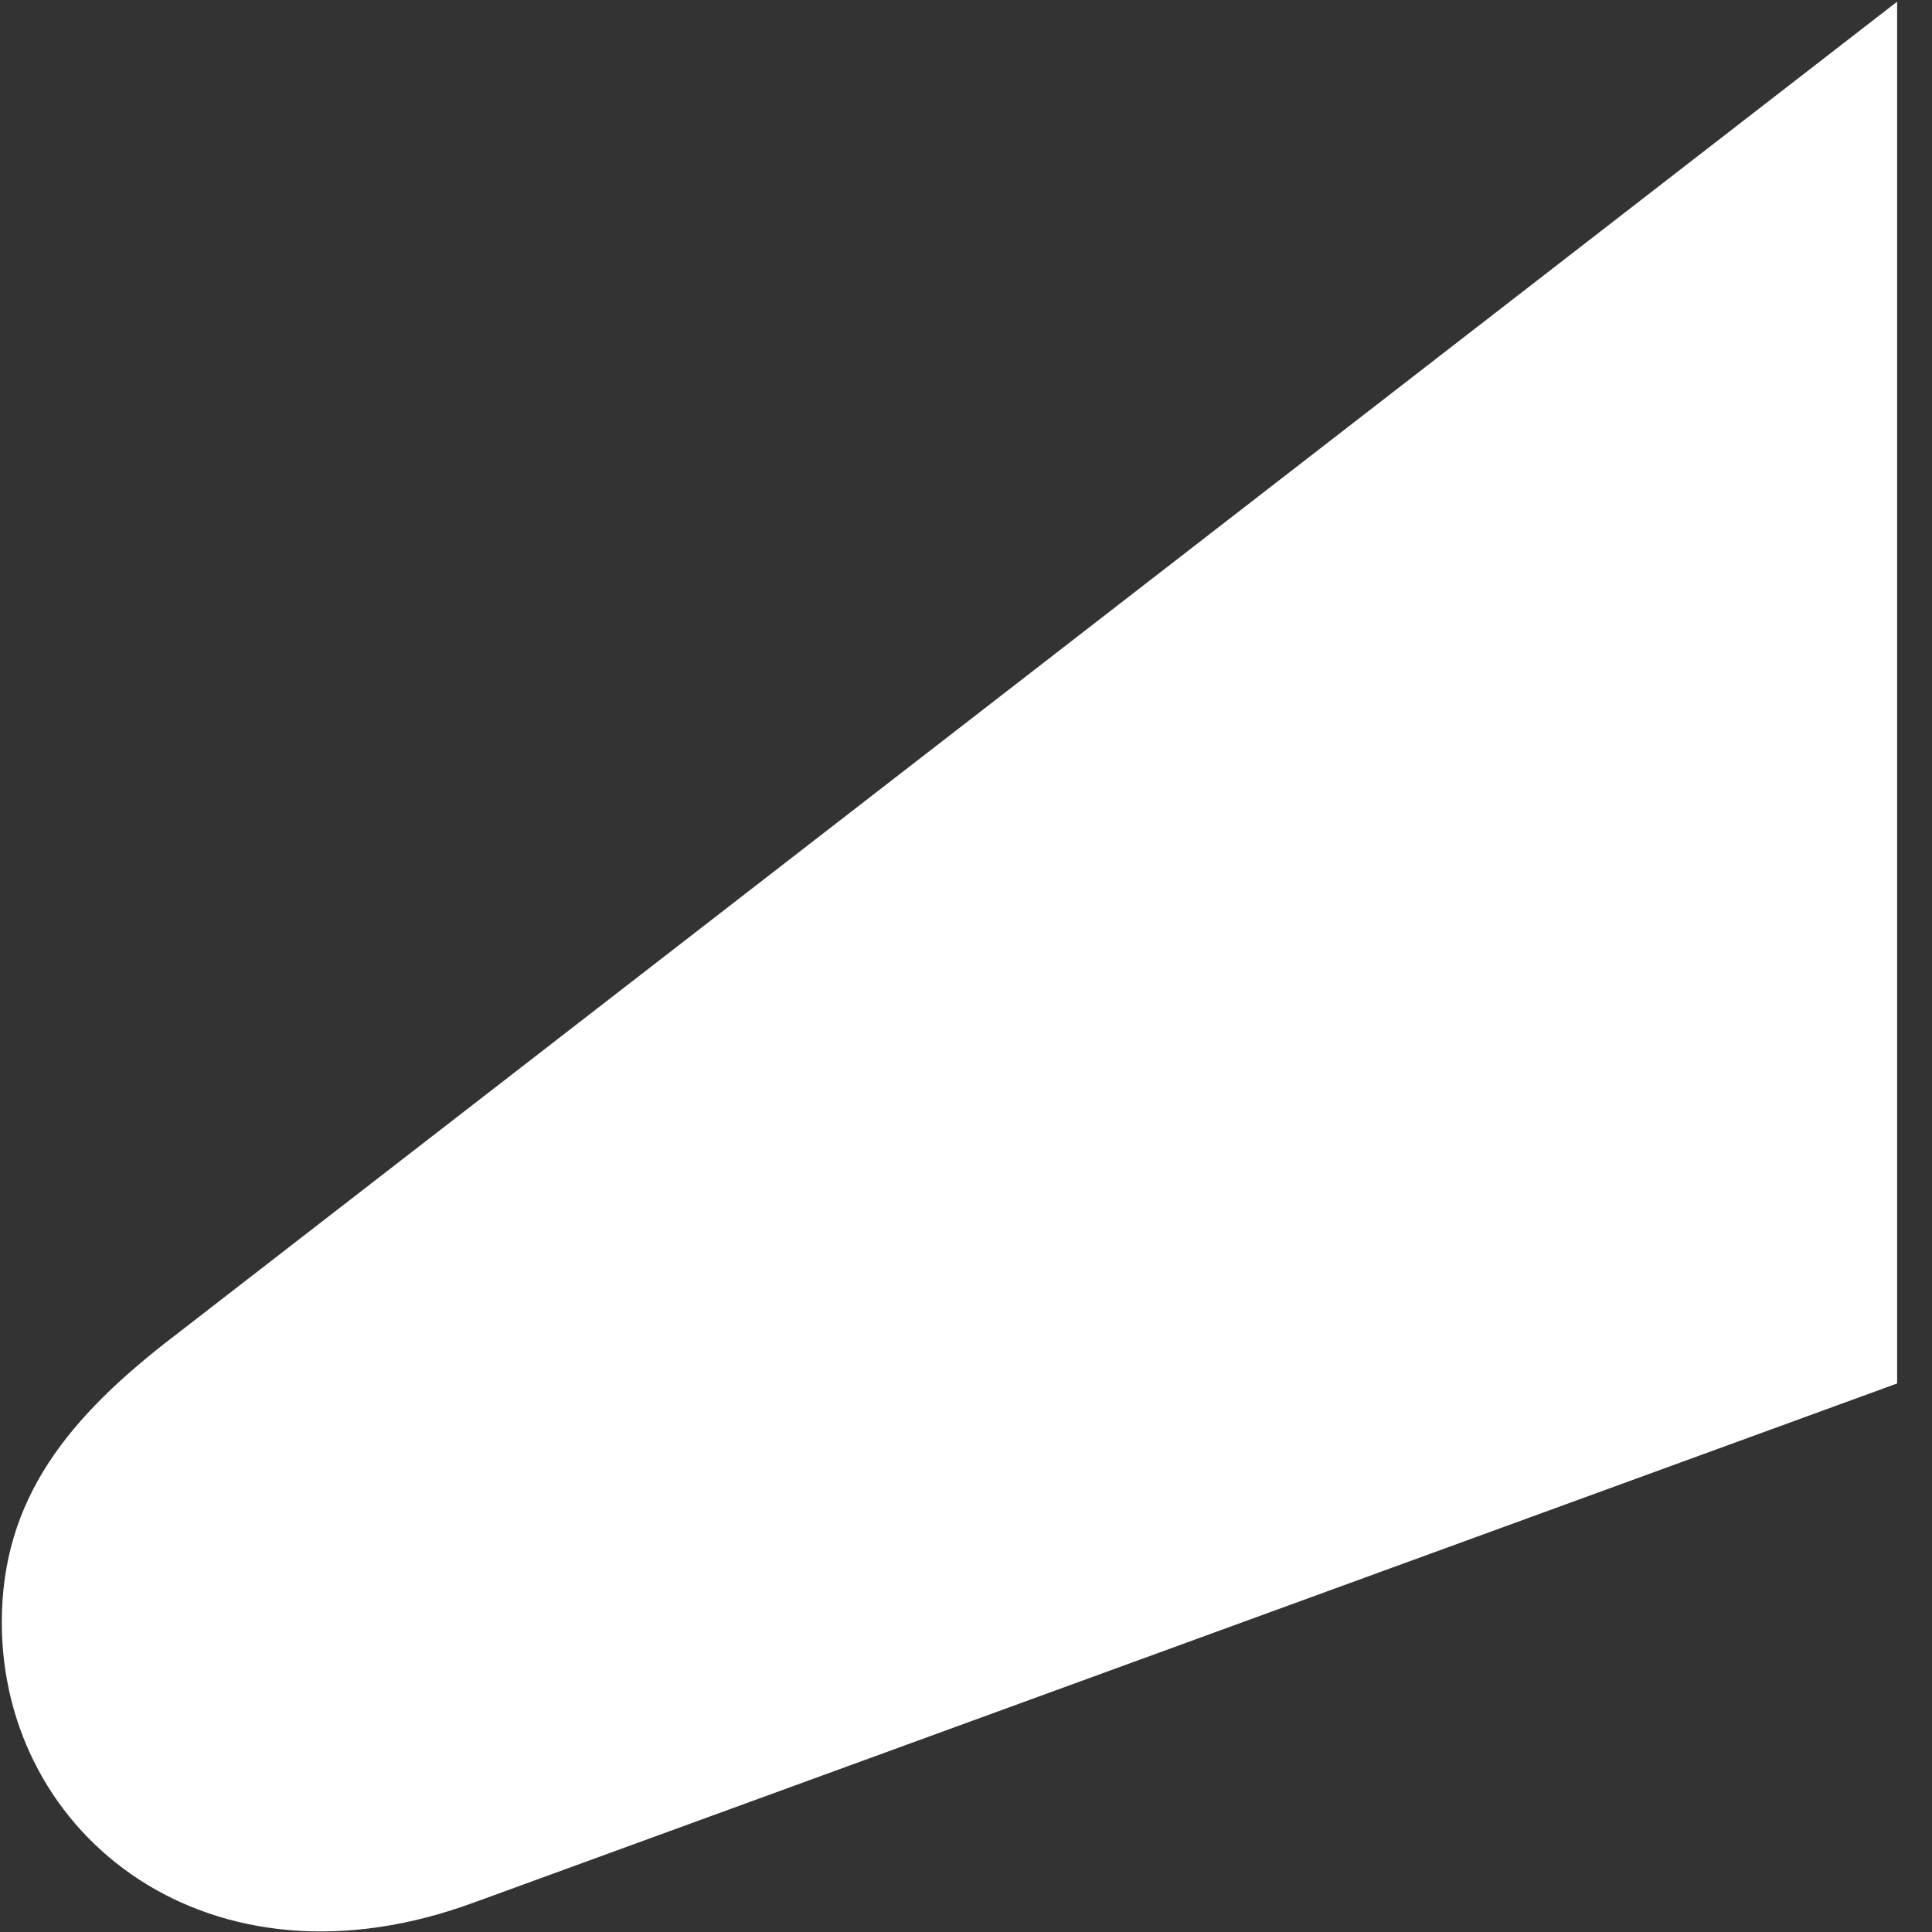 <?xml version="1.0" encoding="UTF-8" standalone="no"?>
<svg
   width="2500"
   height="2500"
   viewBox="0 0 2500 2500"
   fill="none"
   version="1.1"
   id="svg24103"
   sodipodi:docname="logo-efi-bank-branco.svg"
   inkscape:version="1.2.2 (732a01da63, 2022-12-09)"
   xmlns:inkscape="http://www.inkscape.org/namespaces/inkscape"
   xmlns:sodipodi="http://sodipodi.sourceforge.net/DTD/sodipodi-0.dtd"
   xmlns="http://www.w3.org/2000/svg"
   xmlns:svg="http://www.w3.org/2000/svg">
  <rect x="0" y="0" width="2500" height="2500" fill="#333333" stroke="none"/>
  <sodipodi:namedview
     id="namedview24105"
     pagecolor="#505050"
     bordercolor="#eeeeee"
     borderopacity="1"
     inkscape:showpageshadow="0"
     inkscape:pageopacity="0"
     inkscape:pagecheckerboard="0"
     inkscape:deskcolor="#505050"
     showgrid="false"
     inkscape:zoom="0.091523745"
     inkscape:cx="622.7892"
     inkscape:cy="1617.0667"
     inkscape:window-width="1920"
     inkscape:window-height="1009"
     inkscape:window-x="-8"
     inkscape:window-y="-8"
     inkscape:window-maximized="1"
     inkscape:current-layer="svg24103" />
  <g
     clip-path="url(#clip0_673_19597)"
     id="g24096"
     transform="matrix(156.612,0,0,156.612,-11893.597,2.158)">
    <path
       d="m 79.875,15.7 11.743,-4.283 V 0 L 77.402,11.01 c -0.894,0.681 -1.444,1.359 -1.444,2.381 0,1.766 1.717,3.128 3.913,2.31 z"
       fill="#ffffff"
       id="path24092"
       sodipodi:nodetypes="ccccscc" />
  </g>
  <defs
     id="defs24101">
    <clipPath
       id="clip0_673_19597">
      <rect
         width="147.137"
         height="56"
         fill="#ffffff"
         id="rect24098"
         x="0"
         y="0" />
    </clipPath>
  </defs>
</svg>
